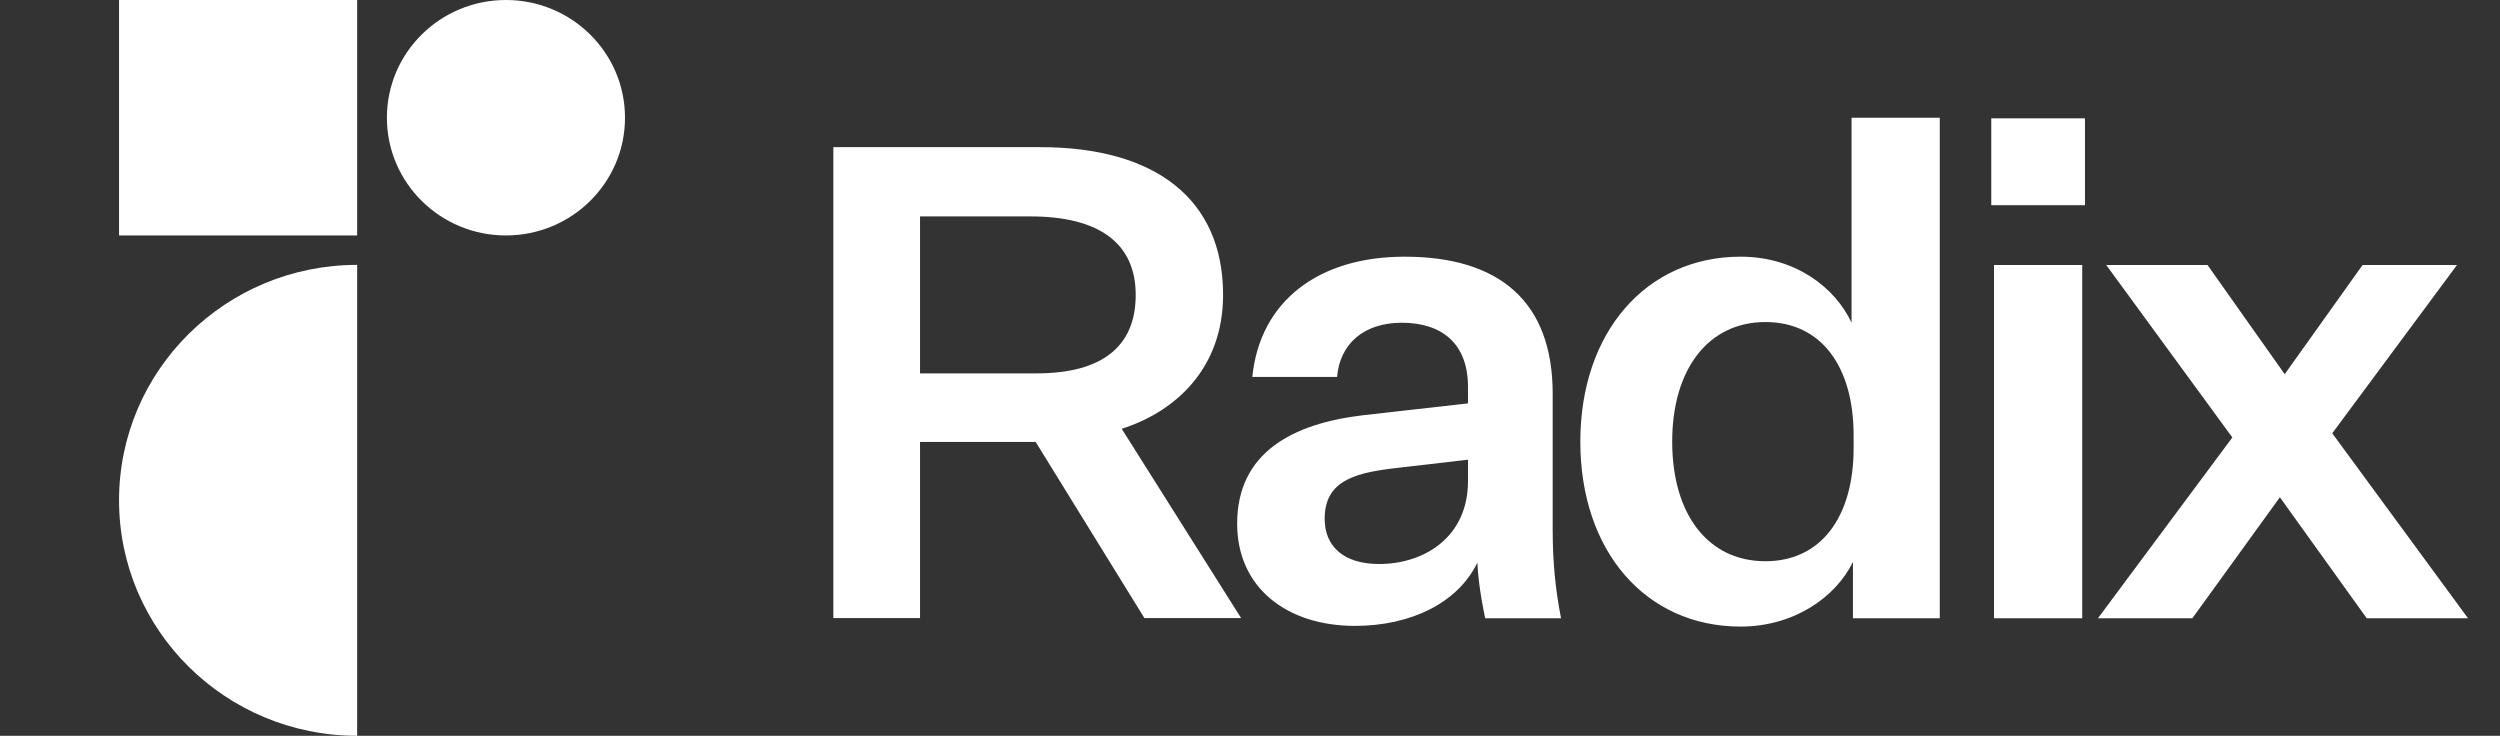 <svg width="299" height="88" viewBox="0 0 299 88" fill="none" xmlns="http://www.w3.org/2000/svg">
<rect x="0" y="0" width="299" height="88" fill="#333333" stroke="none"/>
<g clip-path="url(#clip0_203_4100)">
<g clip-path="url(#clip1_203_4100)">
<path d="M177.628 73.941H186.697C186.038 70.532 185.701 67.289 185.701 63.38V47.081C185.701 36.104 179.362 30.699 167.989 30.699C157.688 30.699 150.683 36.021 149.777 45.085H159.913C160.243 41.177 163.045 38.599 167.66 38.599C172.44 38.599 175.571 41.094 175.571 46.249V48.245L163.045 49.659C154.557 50.657 147.964 54.15 147.964 62.632C147.964 70.282 153.897 74.856 162.056 74.856C168.731 74.856 174.362 72.112 176.695 67.289C176.798 70.178 177.628 73.941 177.628 73.941ZM164.94 67.455C160.738 67.455 158.43 65.376 158.43 62.05C158.43 57.642 161.809 56.645 166.259 56.062L175.571 54.981V57.559C175.571 64.212 170.38 67.455 164.94 67.455ZM221.612 73.941H231.996V14.08H221.447V38.599C219.469 34.358 214.69 30.699 208.179 30.699C196.862 30.699 189.007 39.763 189.007 52.819C189.007 65.958 196.862 74.939 208.179 74.939C214.525 74.939 219.552 71.447 221.612 67.206V73.941ZM221.694 53.567C221.694 61.8 217.821 67.123 211.146 67.123C204.306 67.123 199.994 61.551 199.994 52.819C199.994 44.17 204.306 38.516 211.146 38.516C217.821 38.516 221.694 43.838 221.694 52.071V53.567ZM238.156 24.545H249.364V14.15H238.156V24.545ZM238.485 73.941H249.034V31.697H238.485V73.941ZM262.208 73.941L272.674 59.472L283.058 73.941H295.172L278.937 51.821L293.854 31.697H282.563L273.251 44.753L264.021 31.697H251.907L266.988 52.32L250.918 73.941H262.208Z" fill="white"/>
<path fill-rule="evenodd" clip-rule="evenodd" d="M110.036 52.859V73.92H99.667V17.6H124.431C138.108 17.6 146.281 23.753 146.281 35.269C146.281 44.025 140.618 49.231 134.156 51.281L148.435 73.92H136.869L123.867 52.859H110.036ZM135.831 35.269C135.831 41.422 131.843 44.656 123.947 44.656H110.036V25.882H123.235C131.487 25.882 135.831 29.116 135.831 35.269Z" fill="white"/>
</g>
<path d="M42.715 88C26.988 88 14.238 75.392 14.238 59.84C14.238 44.288 26.988 31.68 42.715 31.68V88Z" fill="white"/>
<path d="M42.715 0H14.238V28.16H42.715V0Z" fill="white"/>
<path d="M60.511 28.16C68.375 28.16 74.75 21.856 74.75 14.08C74.75 6.304 68.375 0 60.511 0C52.648 0 46.273 6.304 46.273 14.08C46.273 21.856 52.648 28.16 60.511 28.16Z" fill="white"/>
</g>
<defs>
<clipPath id="clip0_203_4100">
<rect width="299" height="88" fill="white"/>
</clipPath>
<clipPath id="clip1_203_4100">
<rect width="199.333" height="63.36" fill="white" transform="translate(99.667 14.08)"/>
</clipPath>
</defs>
</svg>
